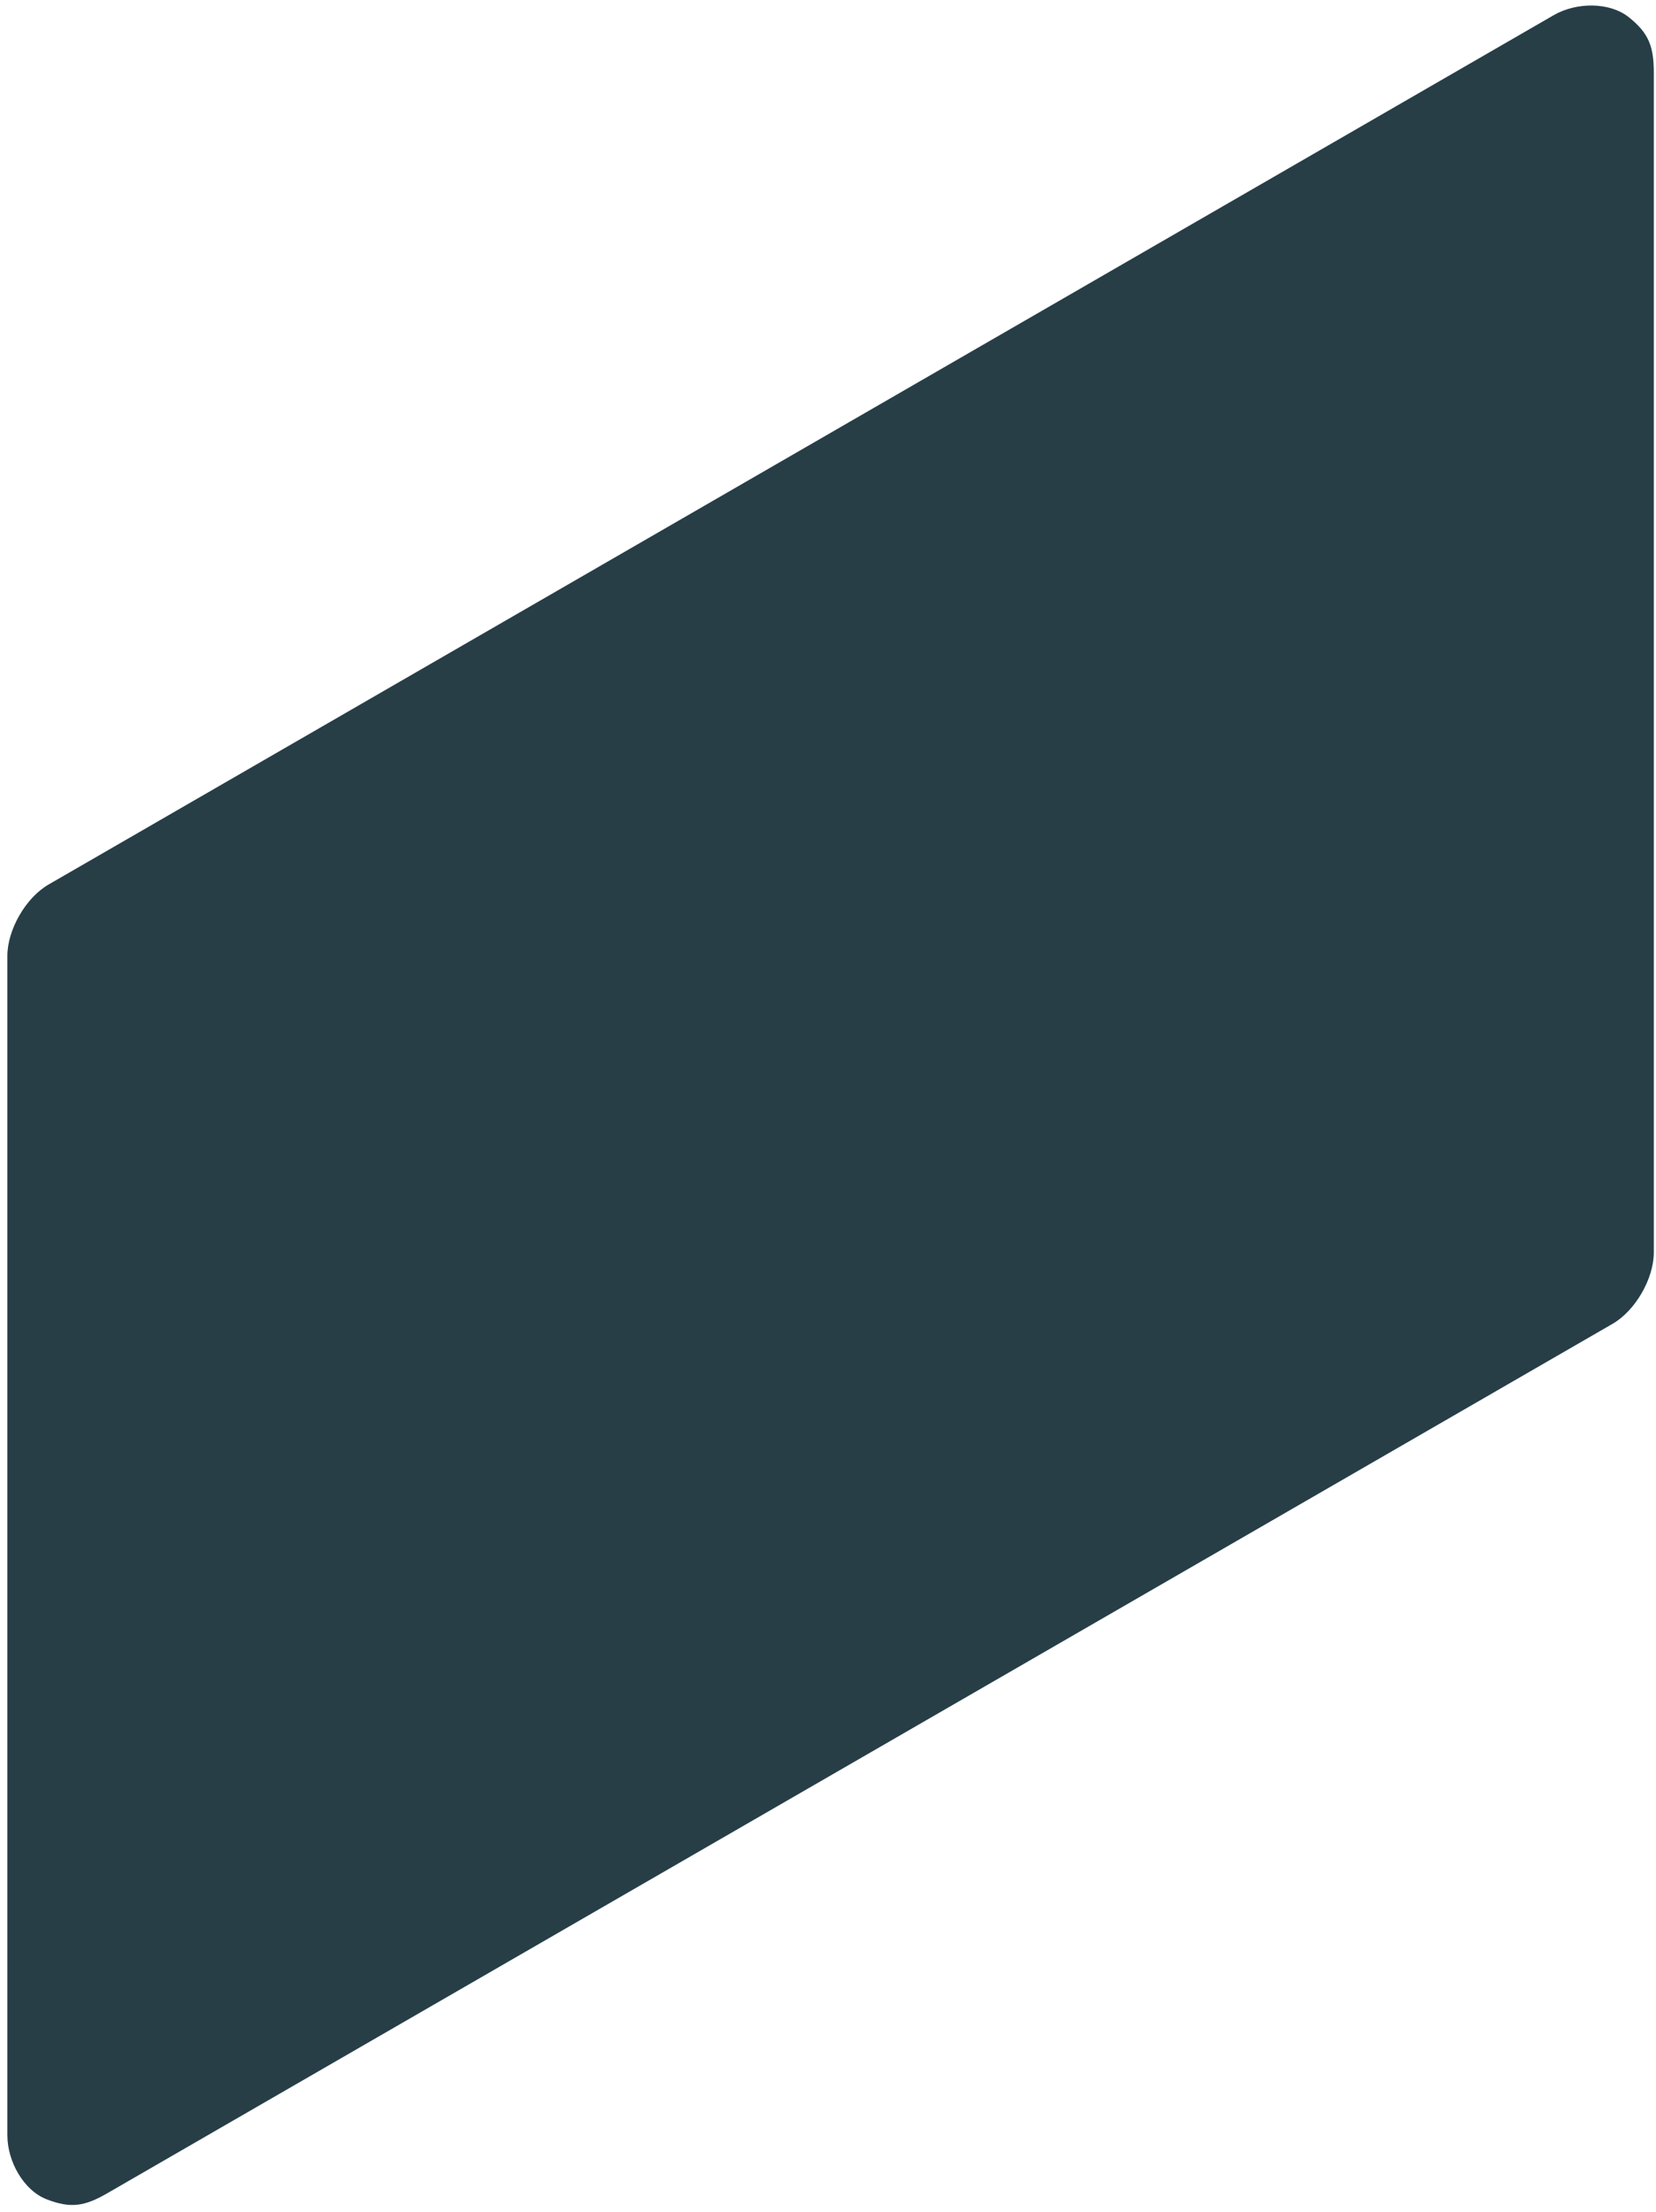 <svg width="194" height="259" viewBox="0 0 194 259" fill="none" xmlns="http://www.w3.org/2000/svg">
<path d="M190.824 2.023C188.565 0.222 184.685 0.237 182.018 1.776L5.692 103.578C3.025 105.117 0.863 108.862 0.863 111.942L0.864 250.033L0.865 250.034V250.049C0.864 253.128 2.784 256.513 5.48 257.55C8.328 258.646 9.946 258.35 12.607 256.813L12.591 256.821L188.915 155.02C191.582 153.481 193.744 149.736 193.744 146.657V8.566C193.744 5.486 193.188 3.906 190.824 2.023Z" fill="#273E47"/>
</svg>
